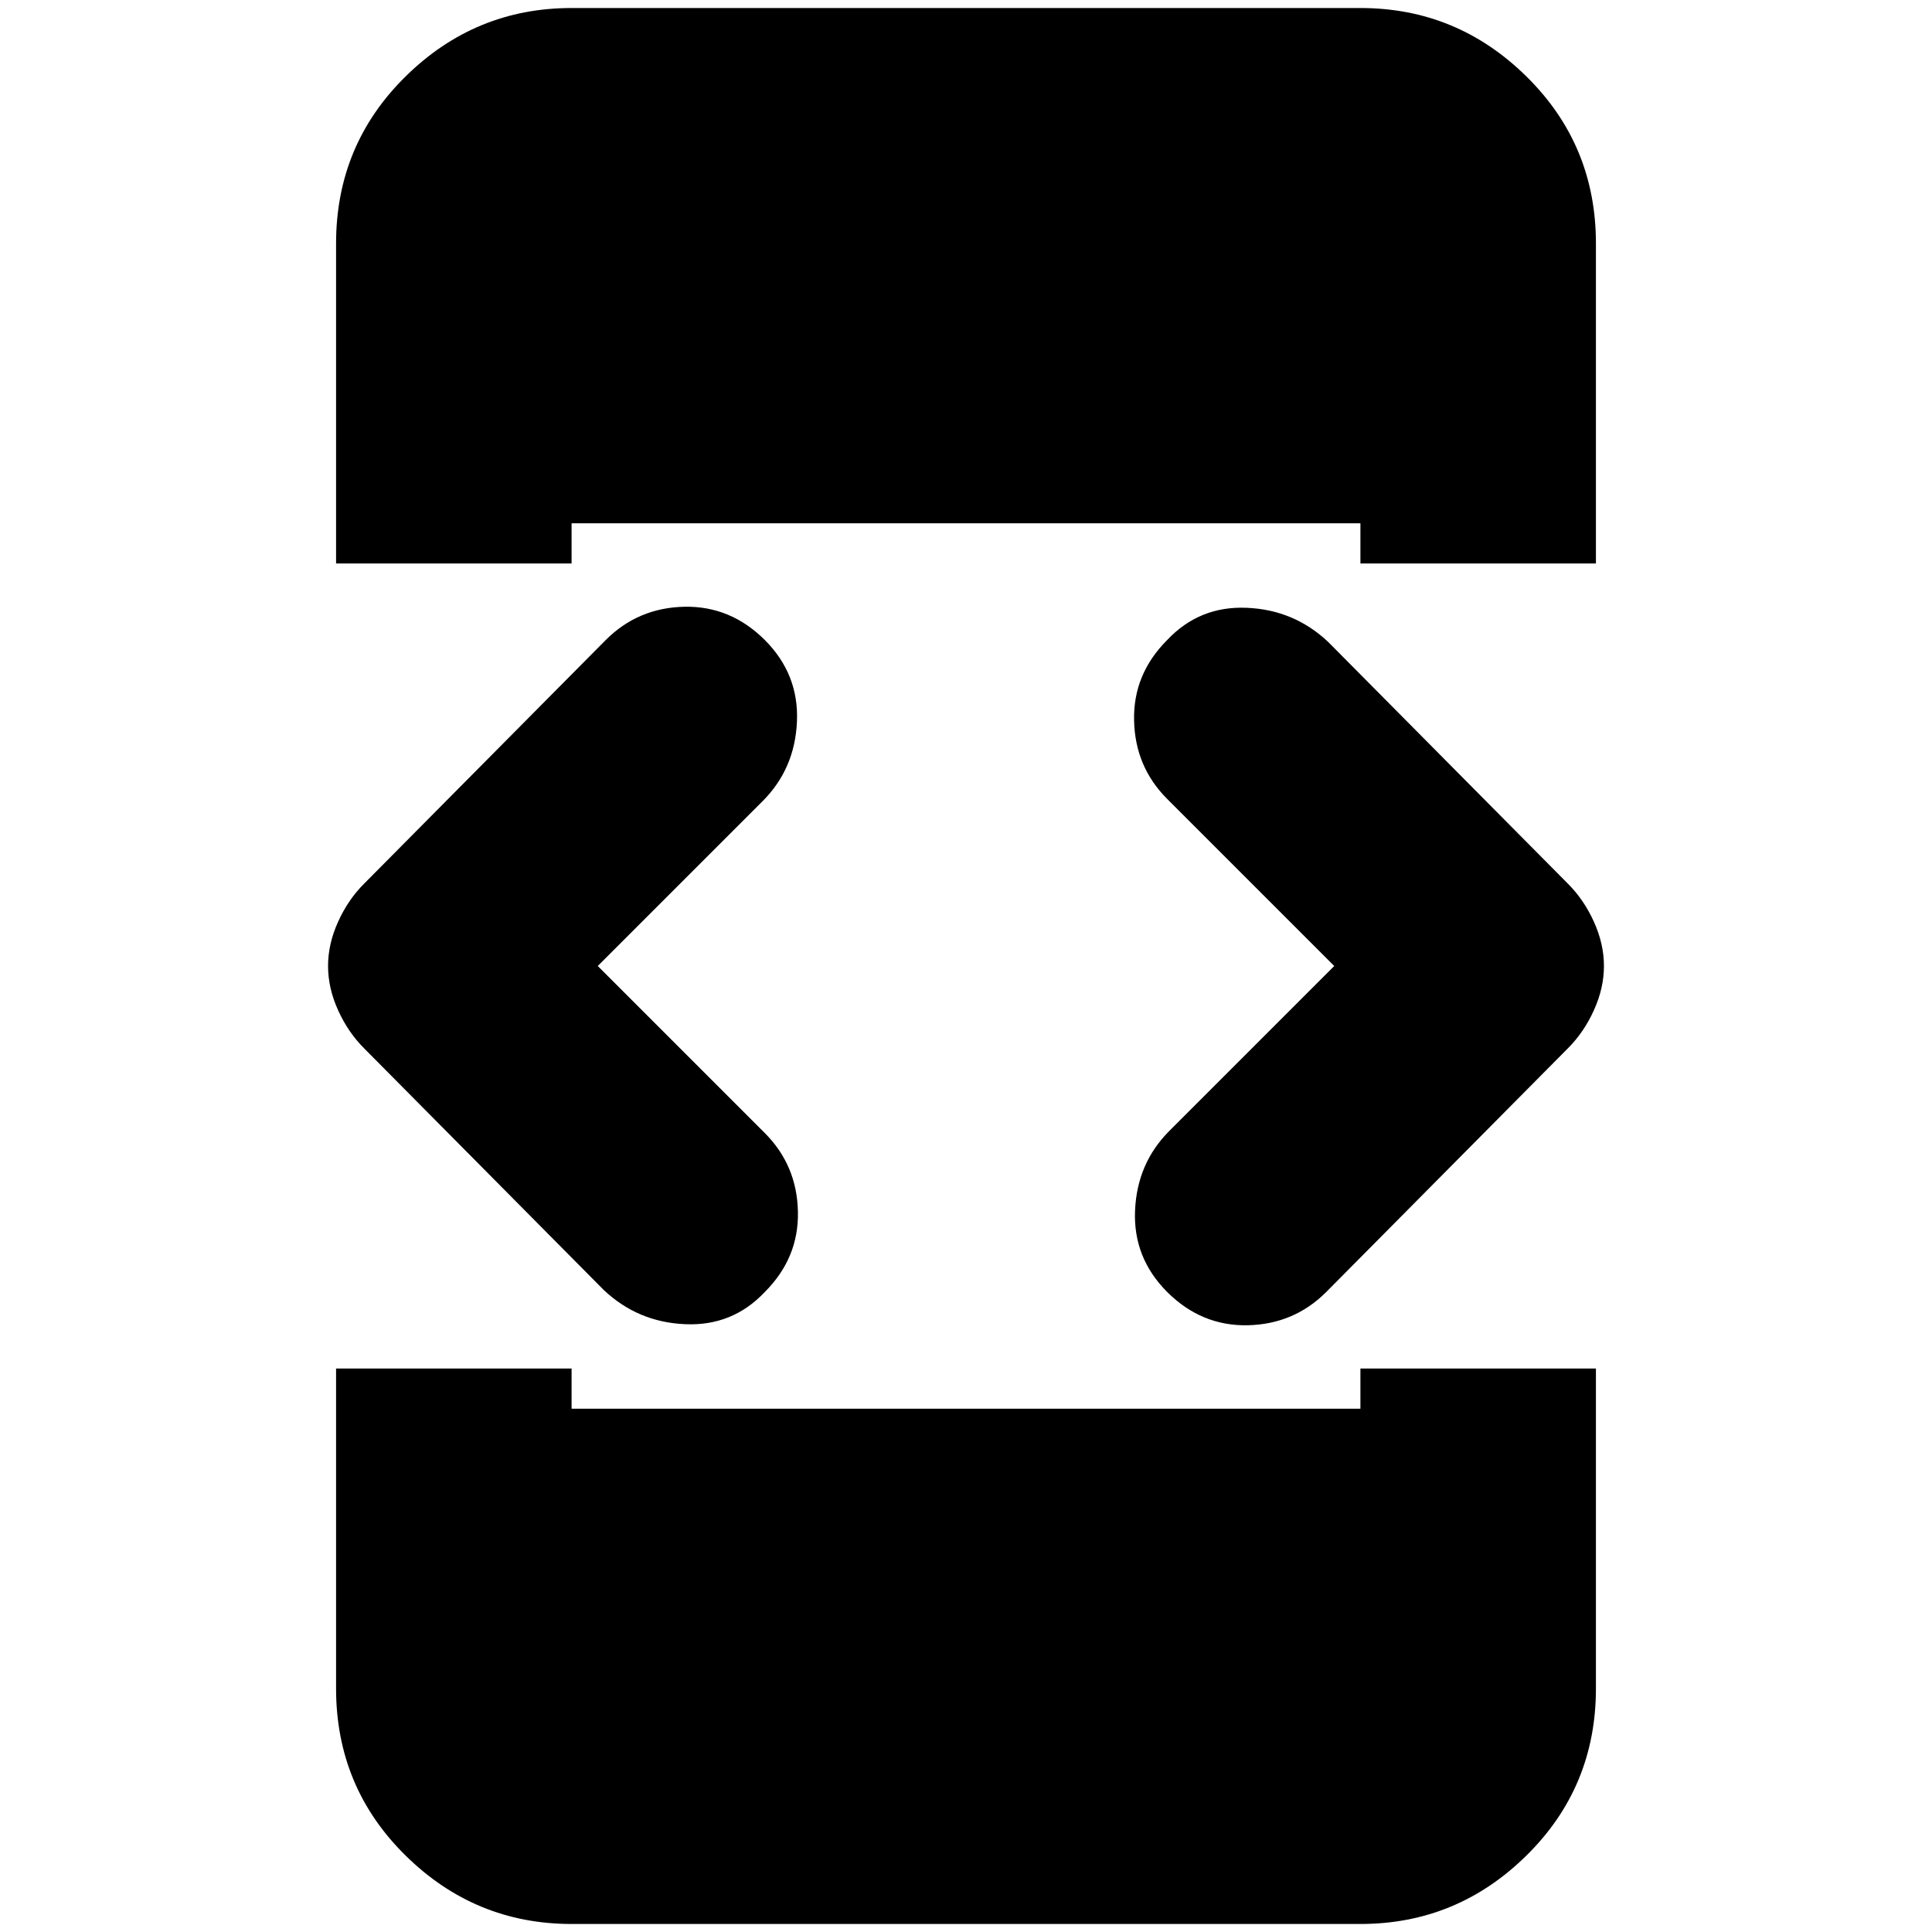<svg xmlns="http://www.w3.org/2000/svg" height="20" width="20"><path d="M3.479 5.833V2.521q0-1.021.719-1.729.719-.709 1.719-.709h8.166q1 0 1.719.709.719.708.719 1.729v3.312h-2.438v-.416H5.917v.416Zm2.438 14.084q-1 0-1.719-.709-.719-.708-.719-1.729v-3.312h2.438v.416h8.166v-.416h2.438v3.312q0 1.021-.719 1.729-.719.709-1.719.709Zm6.166-6.542q-.354-.354-.333-.844.021-.489.354-.823L13.812 10l-1.729-1.729q-.333-.333-.343-.813-.011-.479.343-.833.334-.354.823-.333.49.02.844.354l2.479 2.5q.167.166.271.396.104.229.104.458t-.104.458q-.104.23-.271.396l-2.5 2.521q-.333.333-.812.344-.479.01-.834-.344Zm-5.833-.021-2.479-2.5q-.167-.166-.271-.396-.104-.229-.104-.458t.104-.458q.104-.23.271-.396l2.5-2.521q.333-.333.812-.344.479-.01.834.344.354.354.333.844-.021.489-.354.823L6.188 10l1.729 1.729q.333.333.343.813.011.479-.343.833-.334.354-.823.333-.49-.02-.844-.354Z"/></svg>